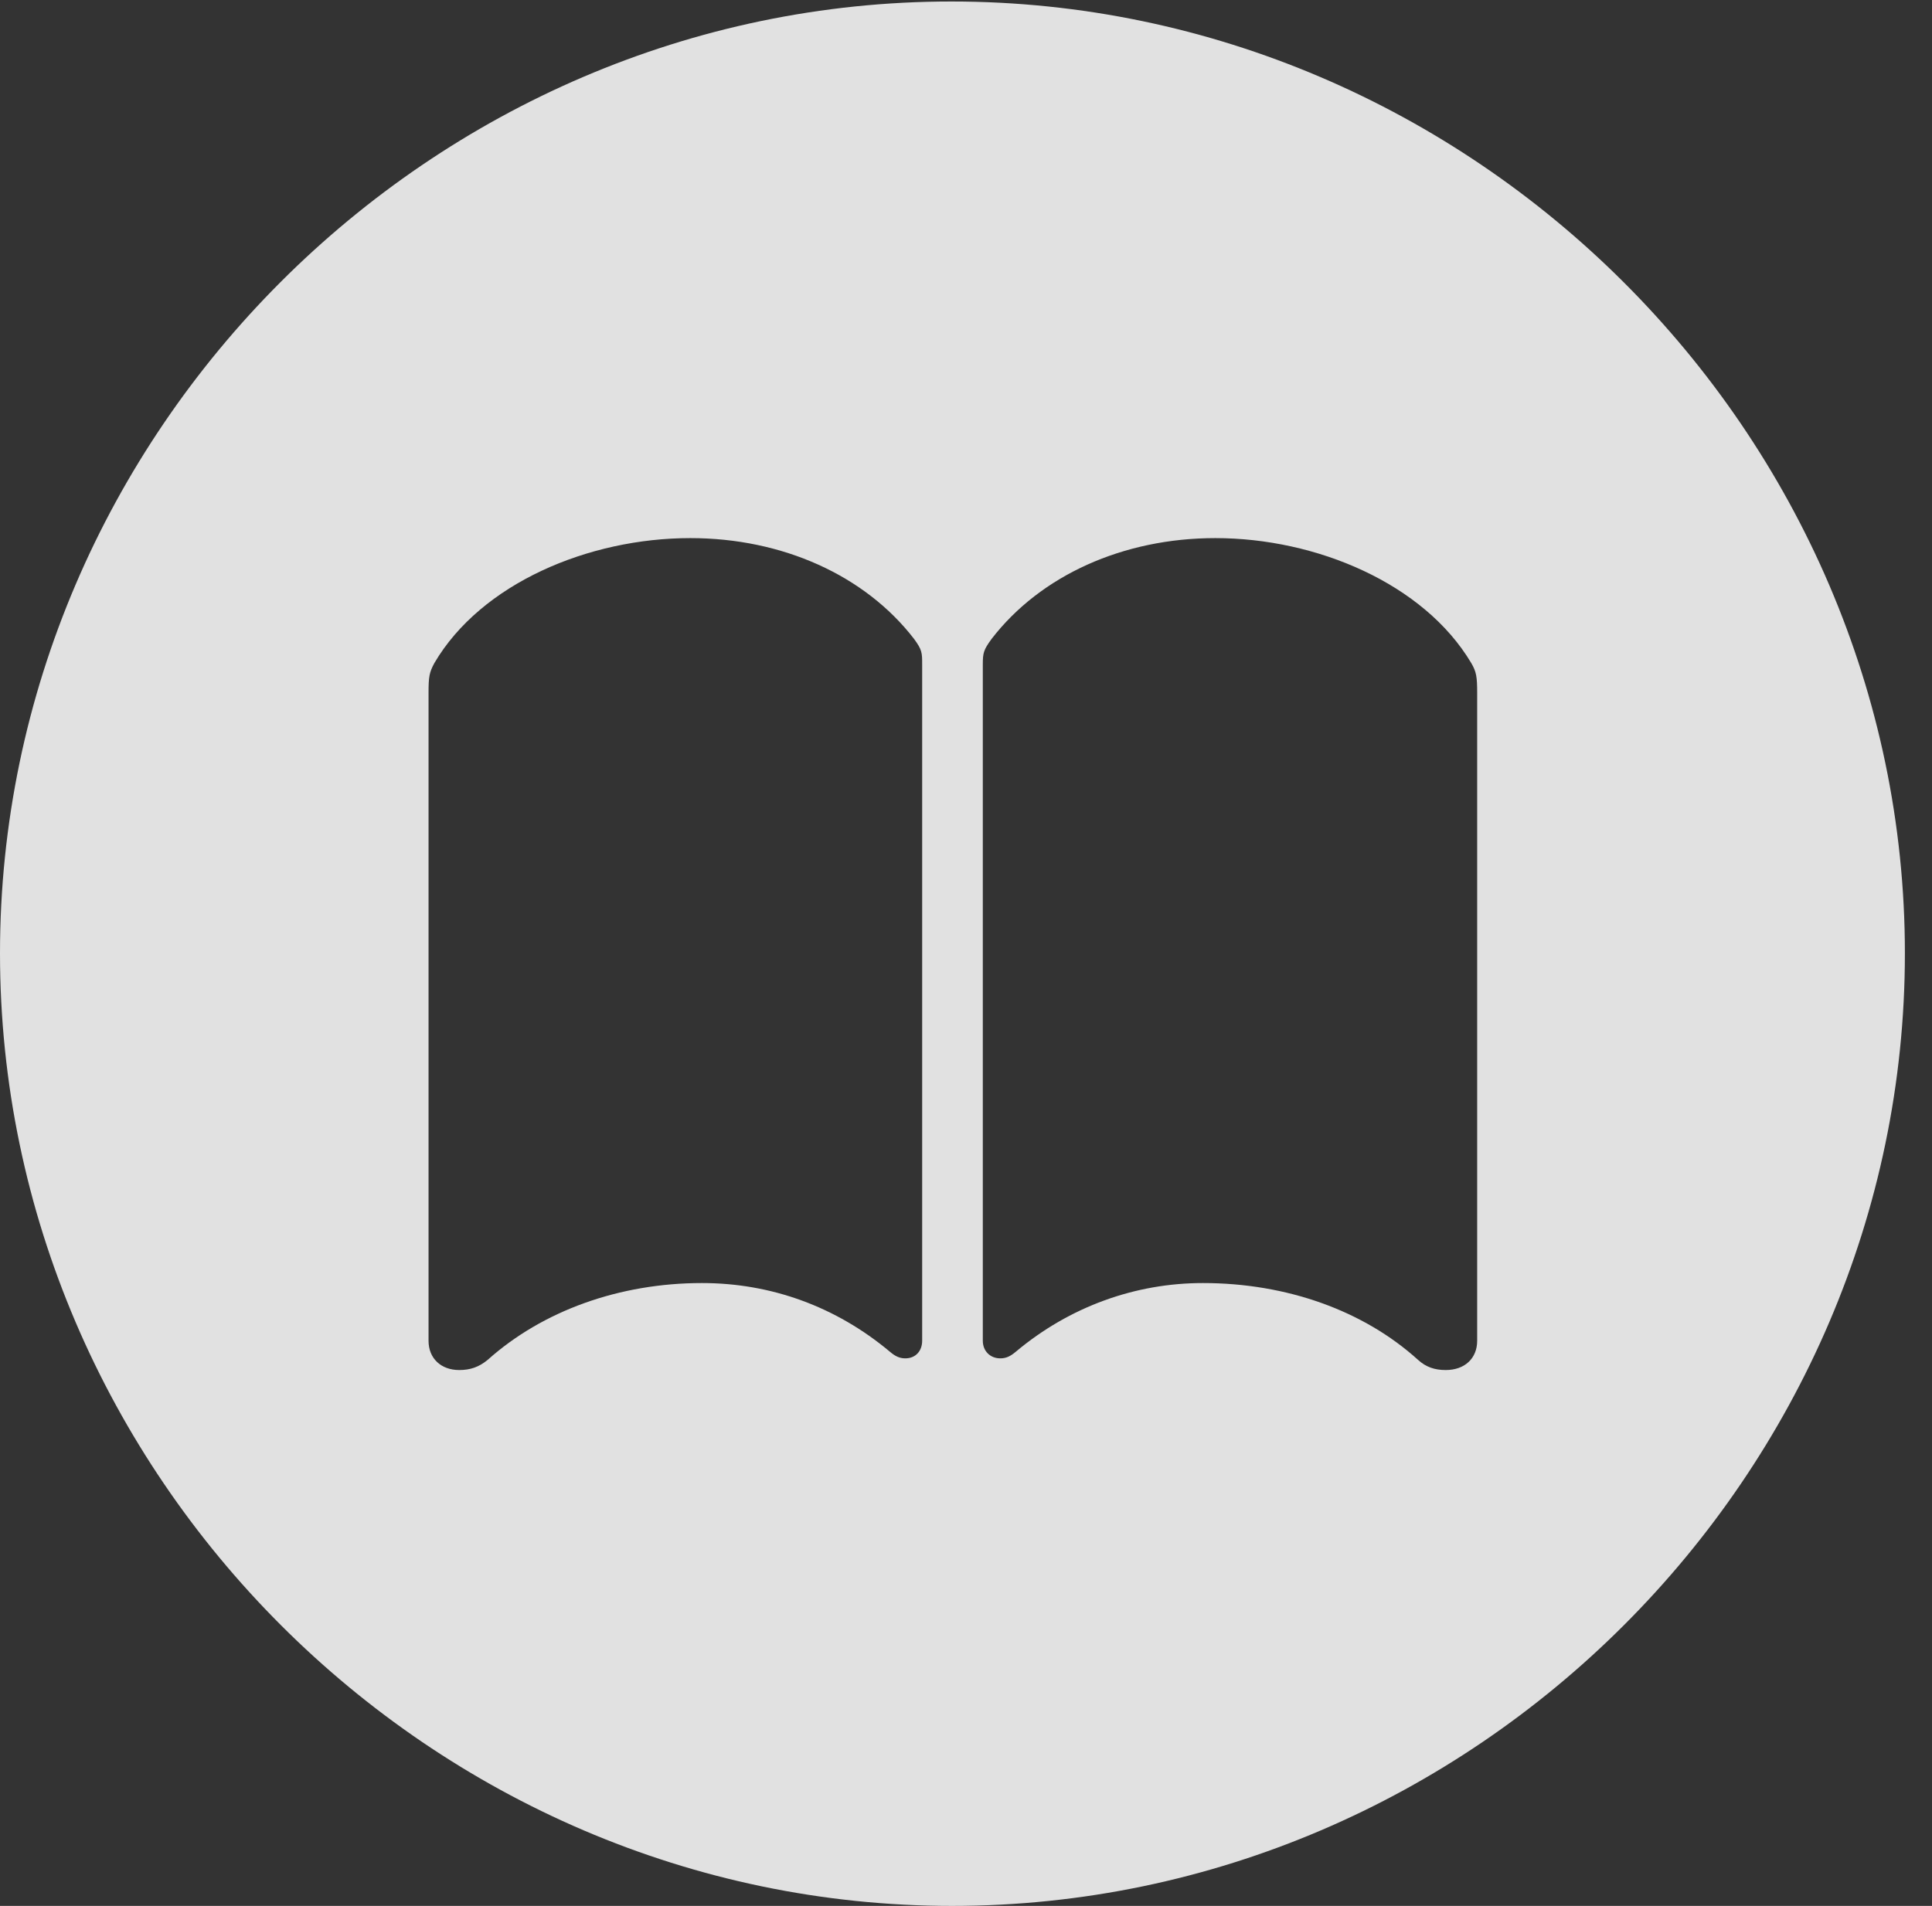 <?xml version="1.0" encoding="UTF-8"?>
<!--Generator: Apple Native CoreSVG 232.5-->
<!DOCTYPE svg
PUBLIC "-//W3C//DTD SVG 1.1//EN"
       "http://www.w3.org/Graphics/SVG/1.1/DTD/svg11.dtd">
<svg version="1.1" xmlns="http://www.w3.org/2000/svg" xmlns:xlink="http://www.w3.org/1999/xlink" width="25.801" height="25.459">
 <rect width="100%" height="100%" fill="#333333" stroke="none"/>
 <g>
  <rect height="25.459" opacity="0" width="25.801" x="0" y="0"/>
  <path d="M25.439 12.734C25.439 19.697 19.678 25.459 12.715 25.459C5.762 25.459 0 19.697 0 12.734C0 5.781 5.752 0.02 12.705 0.02C19.668 0.02 25.439 5.781 25.439 12.734ZM5.801 8.857C5.732 8.984 5.723 9.043 5.723 9.258L5.723 17.91C5.723 18.145 5.889 18.301 6.133 18.301C6.279 18.301 6.396 18.262 6.514 18.164C7.246 17.51 8.271 17.139 9.375 17.139C10.293 17.139 11.162 17.451 11.885 18.057C11.953 18.115 12.012 18.145 12.09 18.145C12.227 18.145 12.315 18.047 12.315 17.91L12.315 8.877C12.315 8.721 12.315 8.682 12.207 8.535C11.553 7.686 10.449 7.188 9.219 7.188C7.861 7.188 6.426 7.793 5.801 8.857ZM13.242 8.535C13.135 8.682 13.125 8.721 13.125 8.877L13.125 17.91C13.125 18.047 13.223 18.145 13.359 18.145C13.438 18.145 13.496 18.115 13.565 18.057C14.287 17.451 15.166 17.139 16.064 17.139C17.188 17.139 18.213 17.51 18.936 18.164C19.043 18.262 19.16 18.301 19.307 18.301C19.561 18.301 19.727 18.145 19.727 17.91L19.727 9.258C19.727 9.043 19.717 8.975 19.648 8.857C19.014 7.793 17.578 7.188 16.23 7.188C15 7.188 13.896 7.686 13.242 8.535Z" fill="#ffffff" fill-opacity="0.85"/>
 </g>
</svg>
